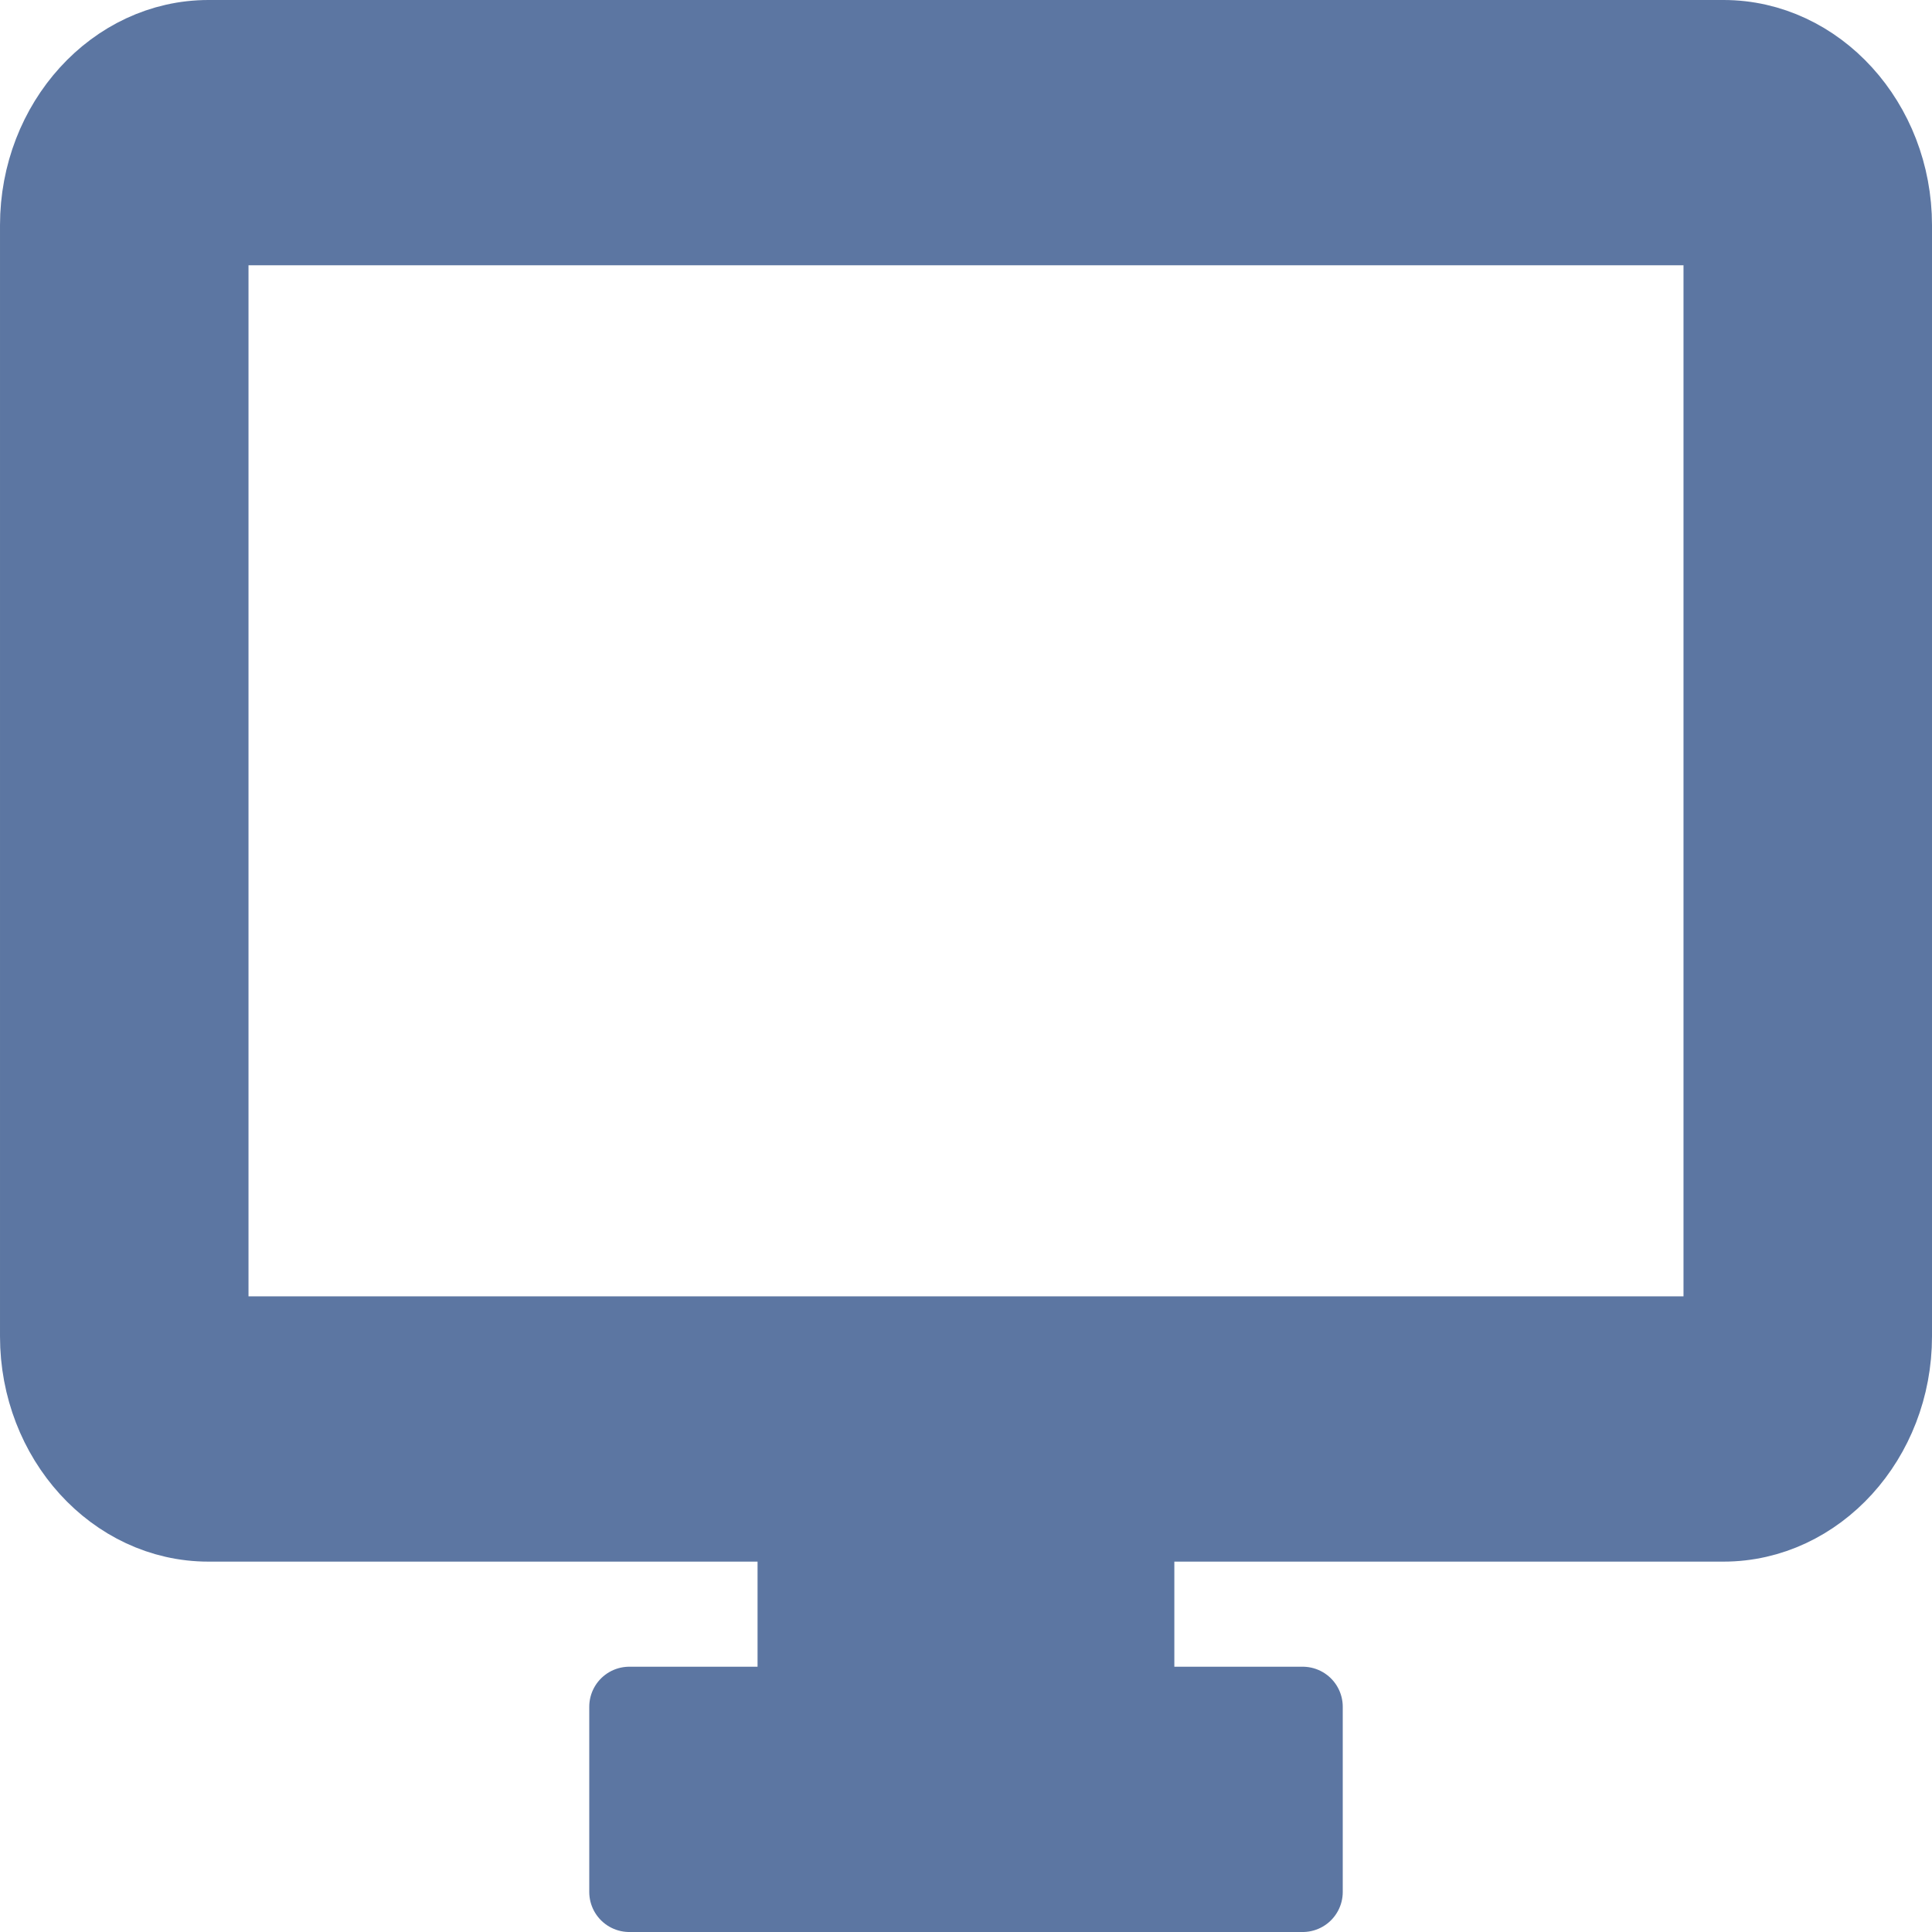 <svg xmlns="http://www.w3.org/2000/svg" viewBox="-741.936 -3333.083 16.692 16.692" width="16.692" height="16.692"><g fill="none"><path d="M-727.045-3332.737h-13.09c-.8 0-1.455.72-1.455 1.6v9.6c0 .88.654 1.6 1.454 1.6h5.091v1.6h-1.454v1.6h5.818v-1.6h-1.455v-1.6h5.091c.8 0 1.455-.72 1.455-1.6v-9.6c0-.88-.655-1.6-1.455-1.6Zm0 11.2h-13.09v-9.6h13.09v9.6Z" fill="#5c76a2"/><path d="M-727.045-3332.737h-13.09c-.8 0-1.455.72-1.455 1.6v9.6c0 .88.654 1.6 1.454 1.6h5.091v1.6h-1.454v1.6h5.818v-1.6h-1.455v-1.6h5.091c.8 0 1.455-.72 1.455-1.6v-9.6c0-.88-.655-1.6-1.455-1.6Zm0 11.2h-13.09v-9.6h13.09v9.6Z" stroke="#5c76a2" stroke-linecap="round" stroke-linejoin="round" stroke-width=".692"/></g></svg>